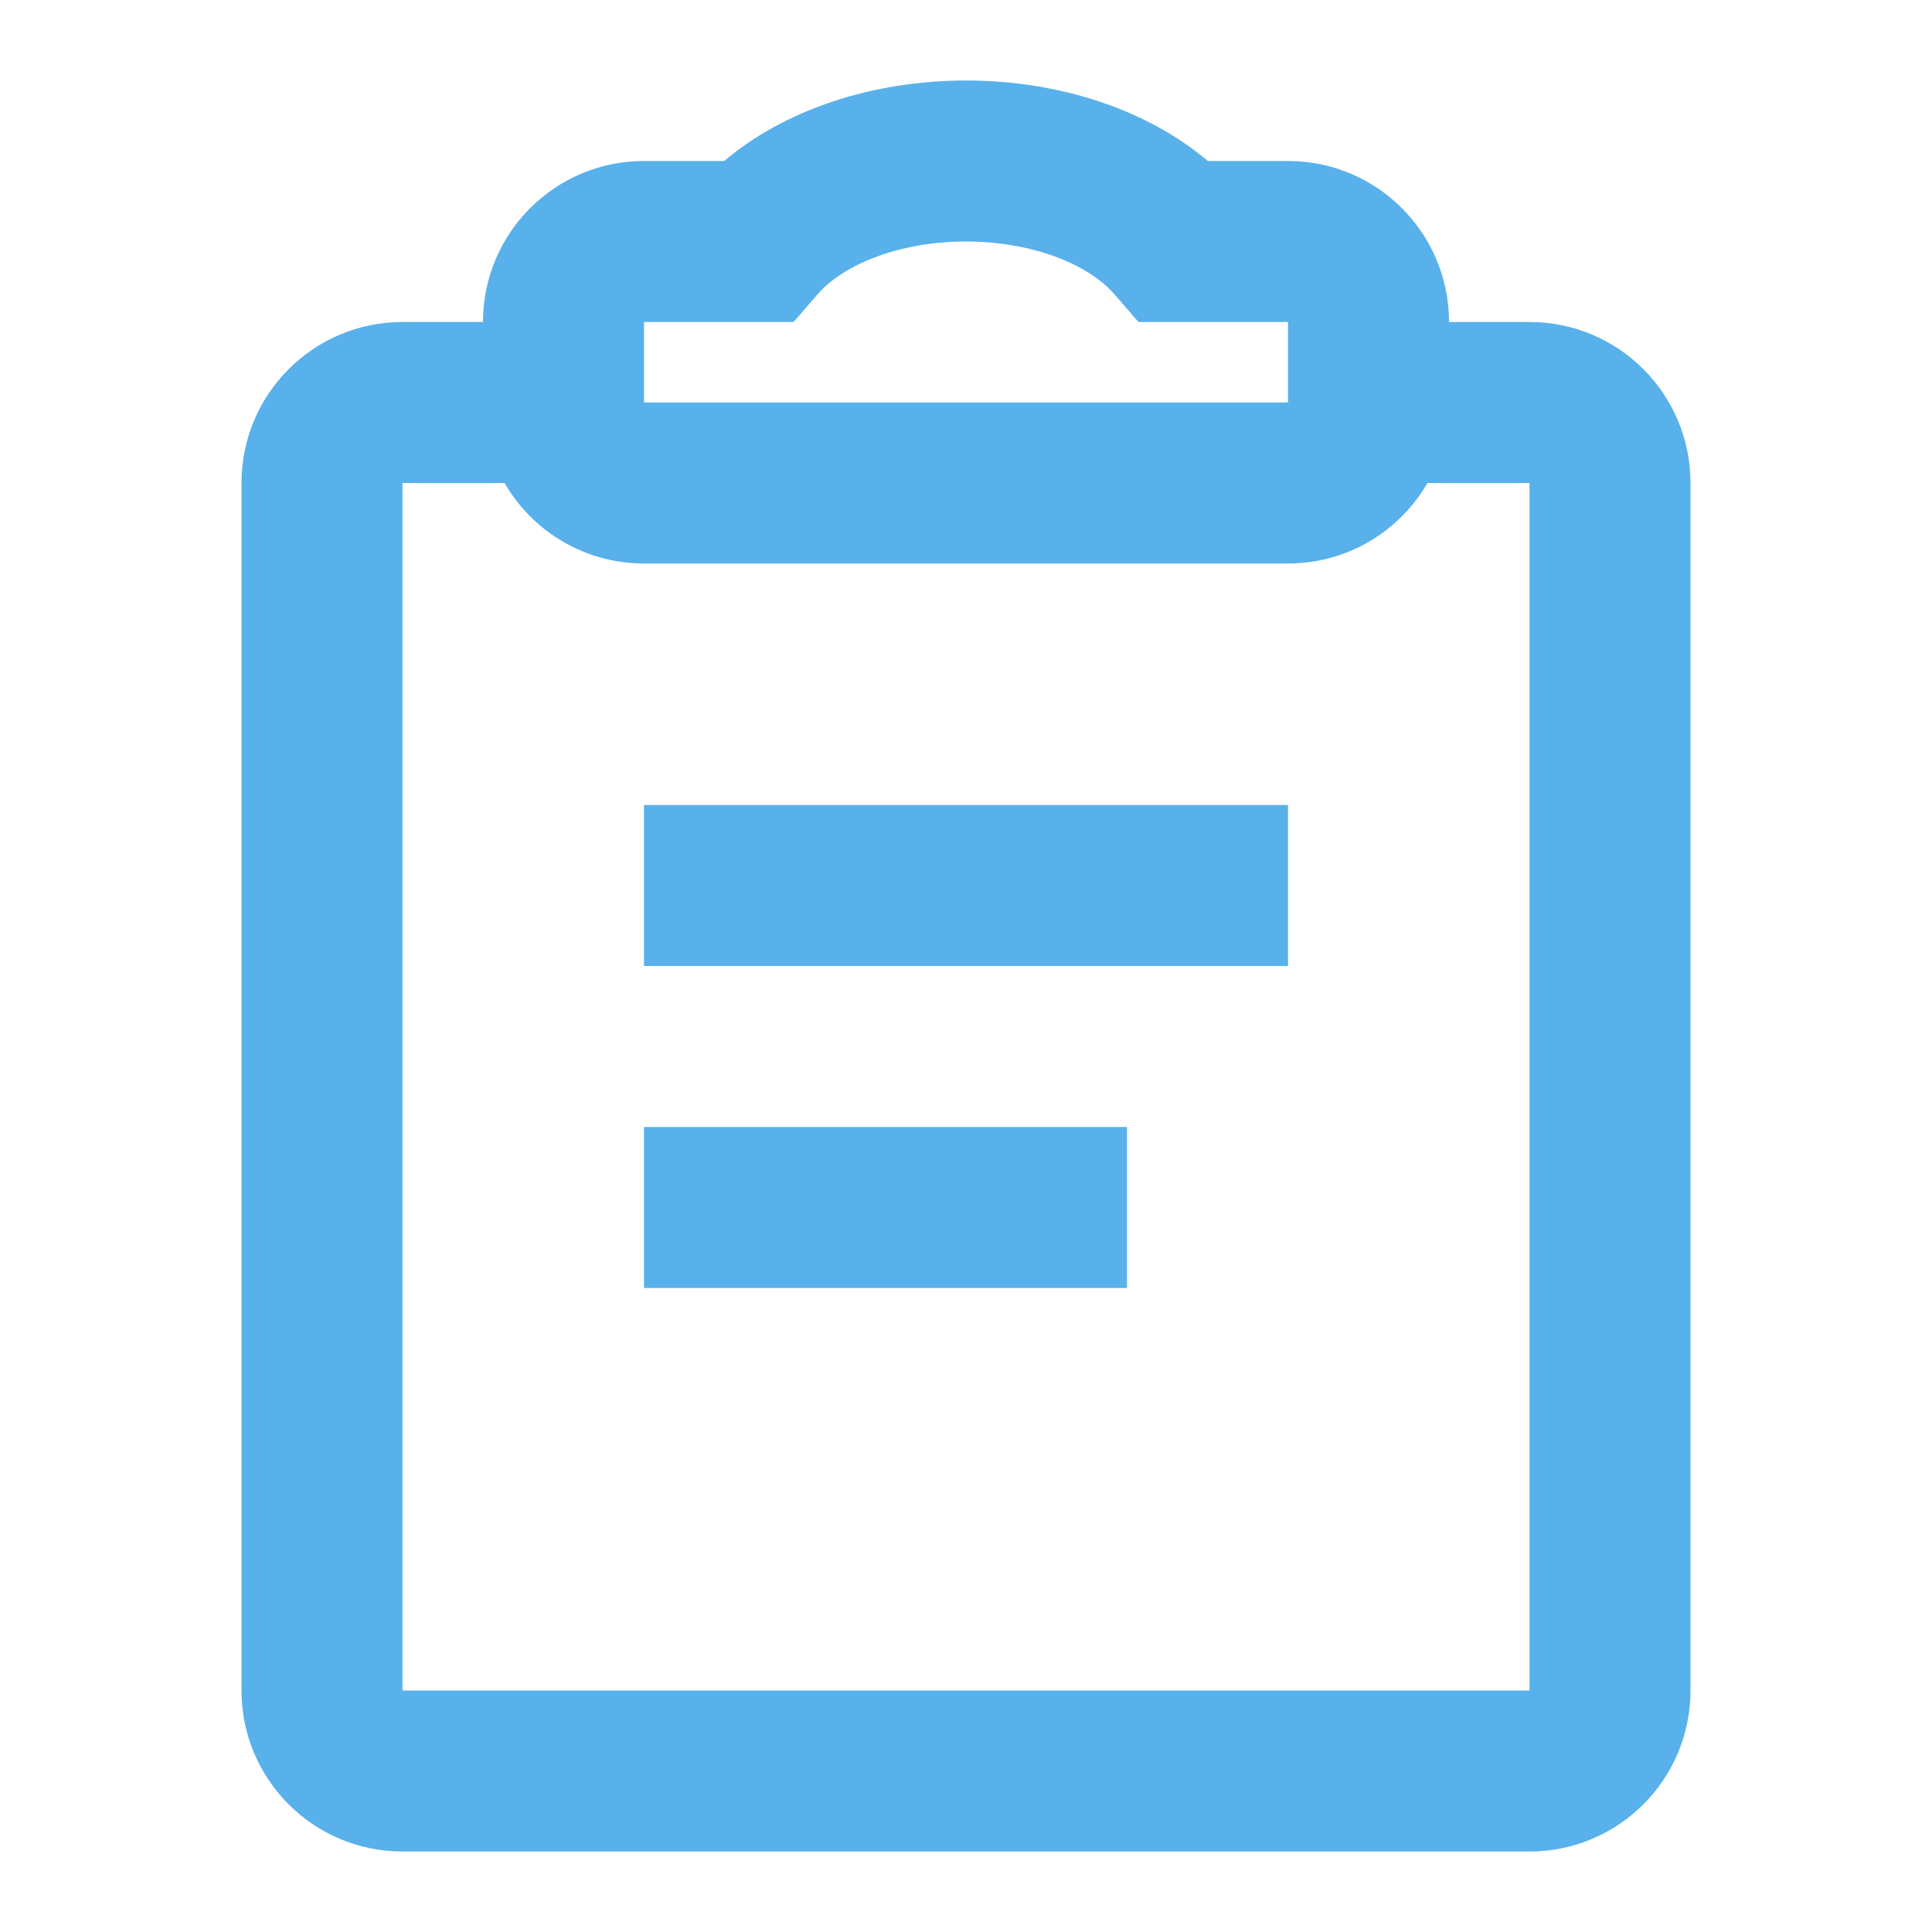 <svg width="24" height="24" viewBox="0 0 24 24" fill="none" xmlns="http://www.w3.org/2000/svg">
<path fill-rule="evenodd" clip-rule="evenodd" d="M8.996 2C9.748 1.363 10.839 1 12 1C13.161 1 14.252 1.363 15.004 2H16C17.105 2 18 2.895 18 4H19C20.105 4 21 4.895 21 6V21C21 22.105 20.105 23 19 23H5C3.895 23 3 22.105 3 21V6C3 4.895 3.895 4 5 4H6C6 2.895 6.895 2 8 2H8.996ZM16 7C16.74 7 17.387 6.598 17.732 6H19V21H5V6H6.268C6.613 6.598 7.26 7 8 7H16ZM8 16V14H14V16H8ZM8 10V12H16V10H8ZM9.858 4L10.157 3.655C10.485 3.277 11.189 3 12 3C12.811 3 13.515 3.277 13.843 3.655L14.142 4H16V5H8V4H9.401H9.858Z" fill="#58B1EA"/>
</svg>
